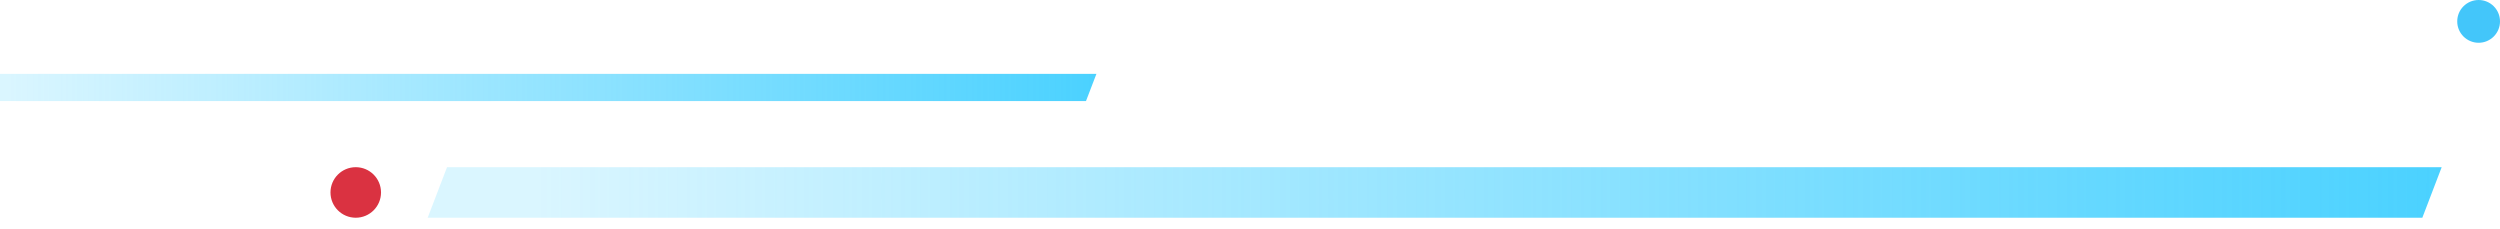 <svg width="643" height="59" viewBox="0 0 643 59" fill="none" xmlns="http://www.w3.org/2000/svg">
<g clip-path="url(#clip0_937_2558)">
<path d="M628 43H114.975L110 56H623.025L628 43Z" fill="url(#paint0_linear_937_2558)"/>
<path d="M282 19H-17.313L-20 26H279.313L282 19Z" fill="url(#paint1_linear_937_2558)"/>
<path d="M637.5 11C640.538 11 643 8.538 643 5.5C643 2.462 640.538 0 637.5 0C634.462 0 632 2.462 632 5.5C632 8.538 634.462 11 637.5 11Z" fill="#43C6FA"/>
<path d="M91.5 56C95.09 56 98 53.09 98 49.5C98 45.91 95.09 43 91.5 43C87.91 43 85 45.91 85 49.5C85 53.09 87.91 56 91.5 56Z" fill="#DA3241"/>
</g>
<defs>
<linearGradient id="paint0_linear_937_2558" x1="138" y1="49.5" x2="647.838" y2="49.5" gradientUnits="userSpaceOnUse">
<stop stop-color="#45D0FF" stop-opacity="0.2"/>
<stop offset="1" stop-color="#45D0FF"/>
</linearGradient>
<linearGradient id="paint1_linear_937_2558" x1="2" y1="22.5" x2="293.566" y2="22.5" gradientUnits="userSpaceOnUse">
<stop stop-color="#45D0FF" stop-opacity="0.2"/>
<stop offset="1" stop-color="#45D0FF"/>
</linearGradient>
<clipPath id="clip0_937_2558">
<rect width="643" height="59" fill="white"/>
</clipPath>
</defs>
</svg>
